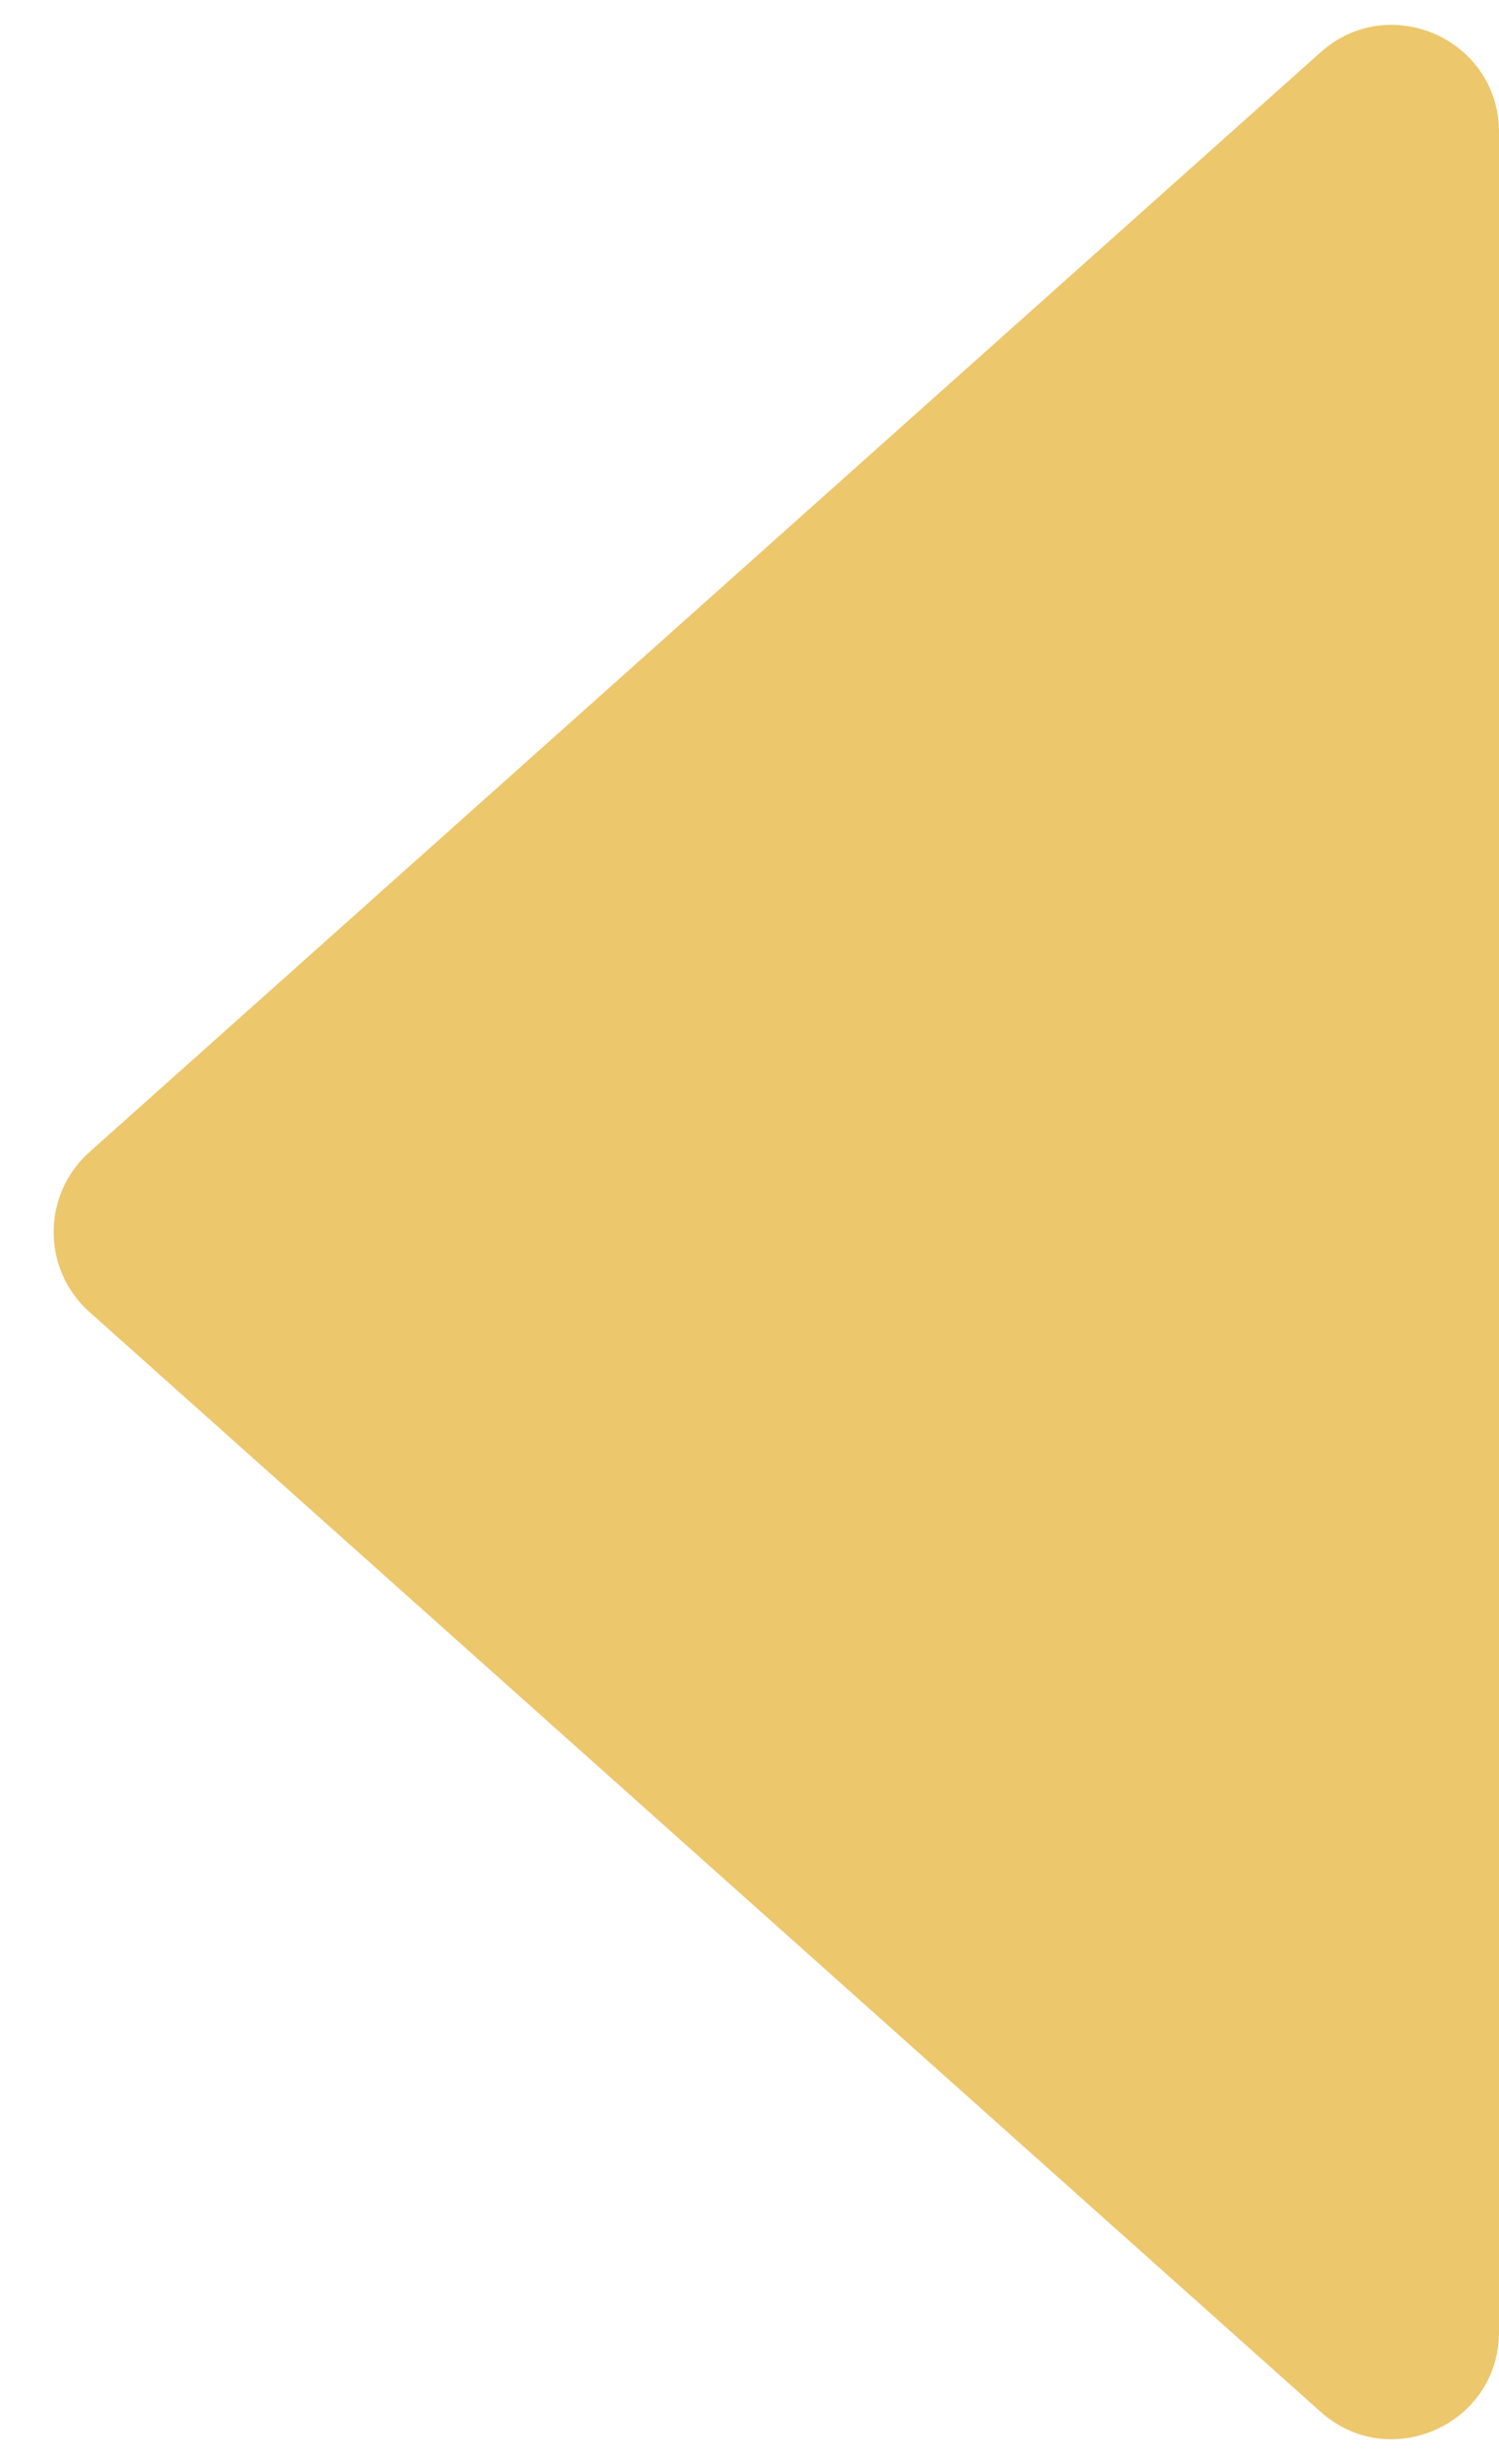 <svg width="14" height="23" viewBox="0 0 14 23" fill="none" xmlns="http://www.w3.org/2000/svg">
<path d="M0.835 12.246C0.39 11.848 0.39 11.152 0.835 10.754L12.334 0.488C12.978 -0.088 14 0.37 14 1.233L14 21.767C14 22.63 12.978 23.088 12.334 22.512L0.835 12.246Z" fill="#EDC76C"/>
</svg>
